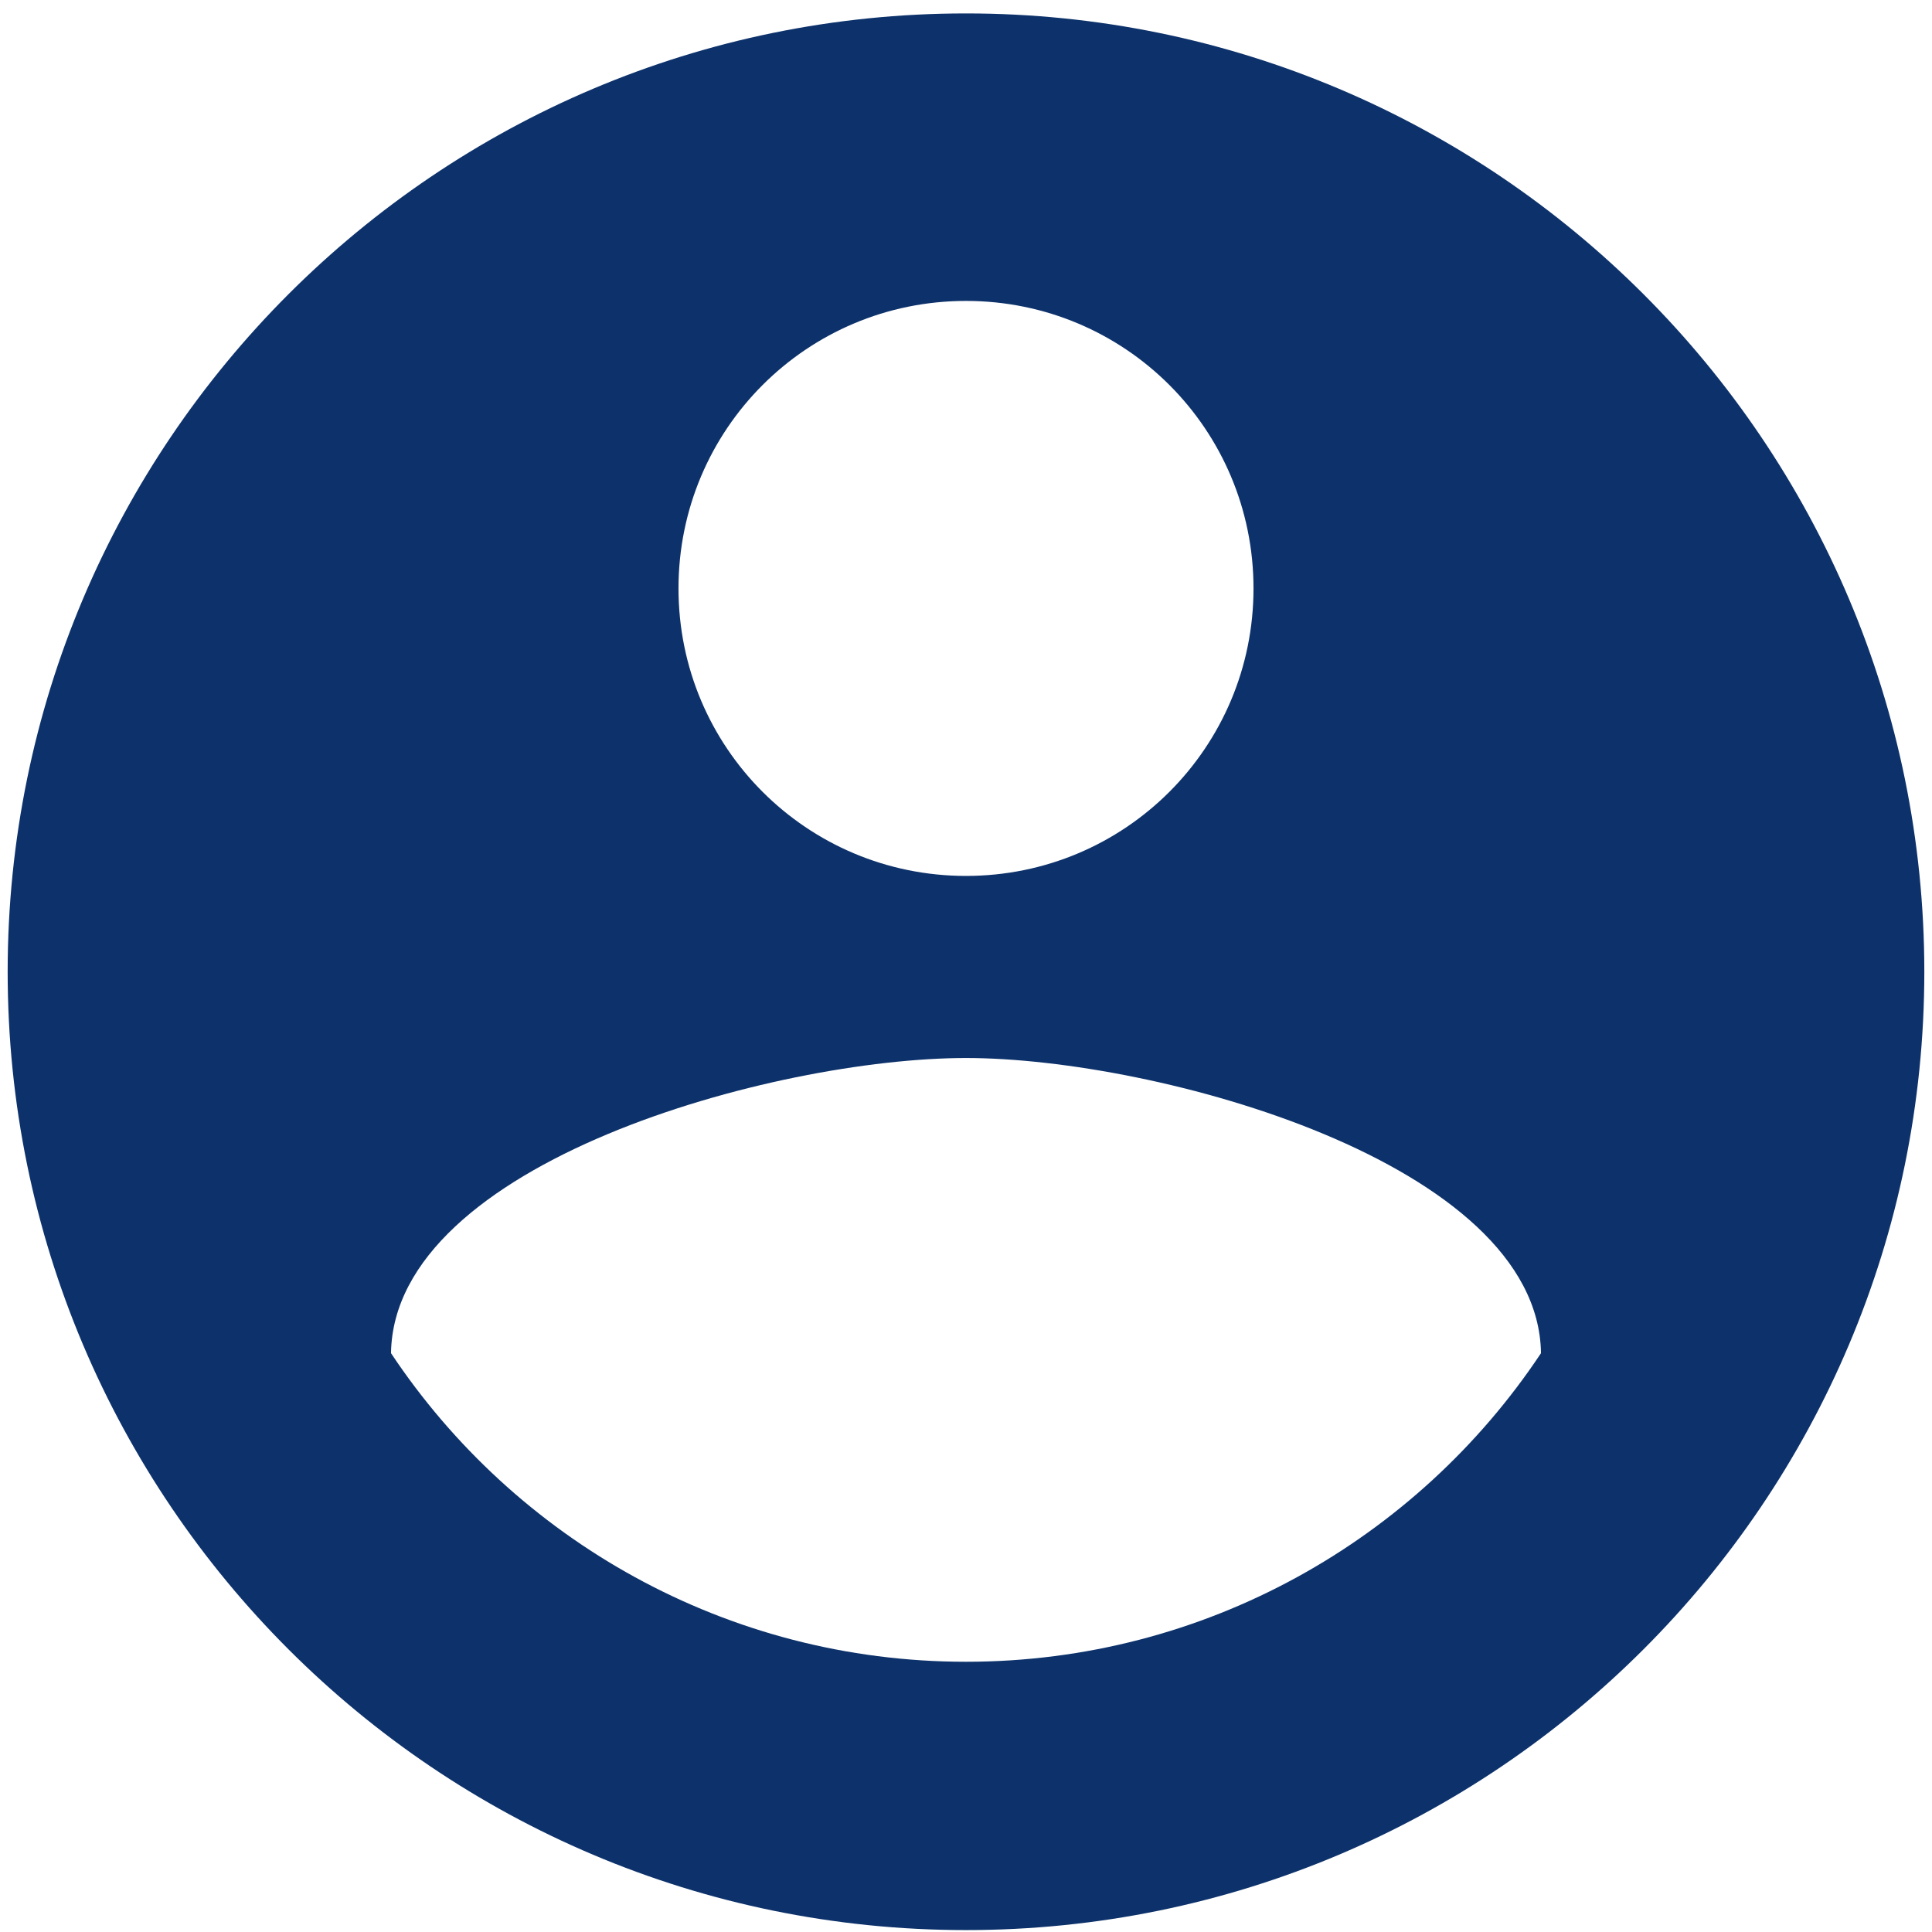 <svg width="112" height="112" viewBox="0 0 112 112" fill="none" xmlns="http://www.w3.org/2000/svg">
<g filter="url(#filter0_ii_5333_1035)">
<path d="M56 0.778C25.333 0.778 0.444 25.667 0.444 56.334C0.444 87.001 25.333 111.889 56 111.889C86.667 111.889 111.555 87.001 111.555 56.334C111.555 25.667 86.667 0.778 56 0.778ZM56 17.445C65.222 17.445 72.667 24.889 72.667 34.112C72.667 43.334 65.222 50.778 56 50.778C46.778 50.778 39.333 43.334 39.333 34.112C39.333 24.889 46.778 17.445 56 17.445ZM56 96.334C42.111 96.334 29.833 89.223 22.667 78.445C22.833 67.389 44.889 61.334 56 61.334C67.055 61.334 89.167 67.389 89.333 78.445C82.167 89.223 69.889 96.334 56 96.334Z" fill="#0D326B"/>
</g>
<defs>
<filter id="filter0_ii_5333_1035" x="-3.556" y="-3.222" width="119.111" height="119.111" filterUnits="userSpaceOnUse" color-interpolation-filters="sRGB">
<feFlood flood-opacity="0" result="BackgroundImageFix"/>
<feBlend mode="normal" in="SourceGraphic" in2="BackgroundImageFix" result="shape"/>
<feColorMatrix in="SourceAlpha" type="matrix" values="0 0 0 0 0 0 0 0 0 0 0 0 0 0 0 0 0 0 127 0" result="hardAlpha"/>
<feOffset dx="4" dy="4"/>
<feGaussianBlur stdDeviation="2"/>
<feComposite in2="hardAlpha" operator="arithmetic" k2="-1" k3="1"/>
<feColorMatrix type="matrix" values="0 0 0 0 0.051 0 0 0 0 0.176 0 0 0 0 0.365 0 0 0 1 0"/>
<feBlend mode="normal" in2="shape" result="effect1_innerShadow_5333_1035"/>
<feColorMatrix in="SourceAlpha" type="matrix" values="0 0 0 0 0 0 0 0 0 0 0 0 0 0 0 0 0 0 127 0" result="hardAlpha"/>
<feOffset dx="-4" dy="-4"/>
<feGaussianBlur stdDeviation="2"/>
<feComposite in2="hardAlpha" operator="arithmetic" k2="-1" k3="1"/>
<feColorMatrix type="matrix" values="0 0 0 0 0.047 0 0 0 0 0.216 0 0 0 0 0.471 0 0 0 1 0"/>
<feBlend mode="normal" in2="effect1_innerShadow_5333_1035" result="effect2_innerShadow_5333_1035"/>
</filter>
</defs>
</svg>
